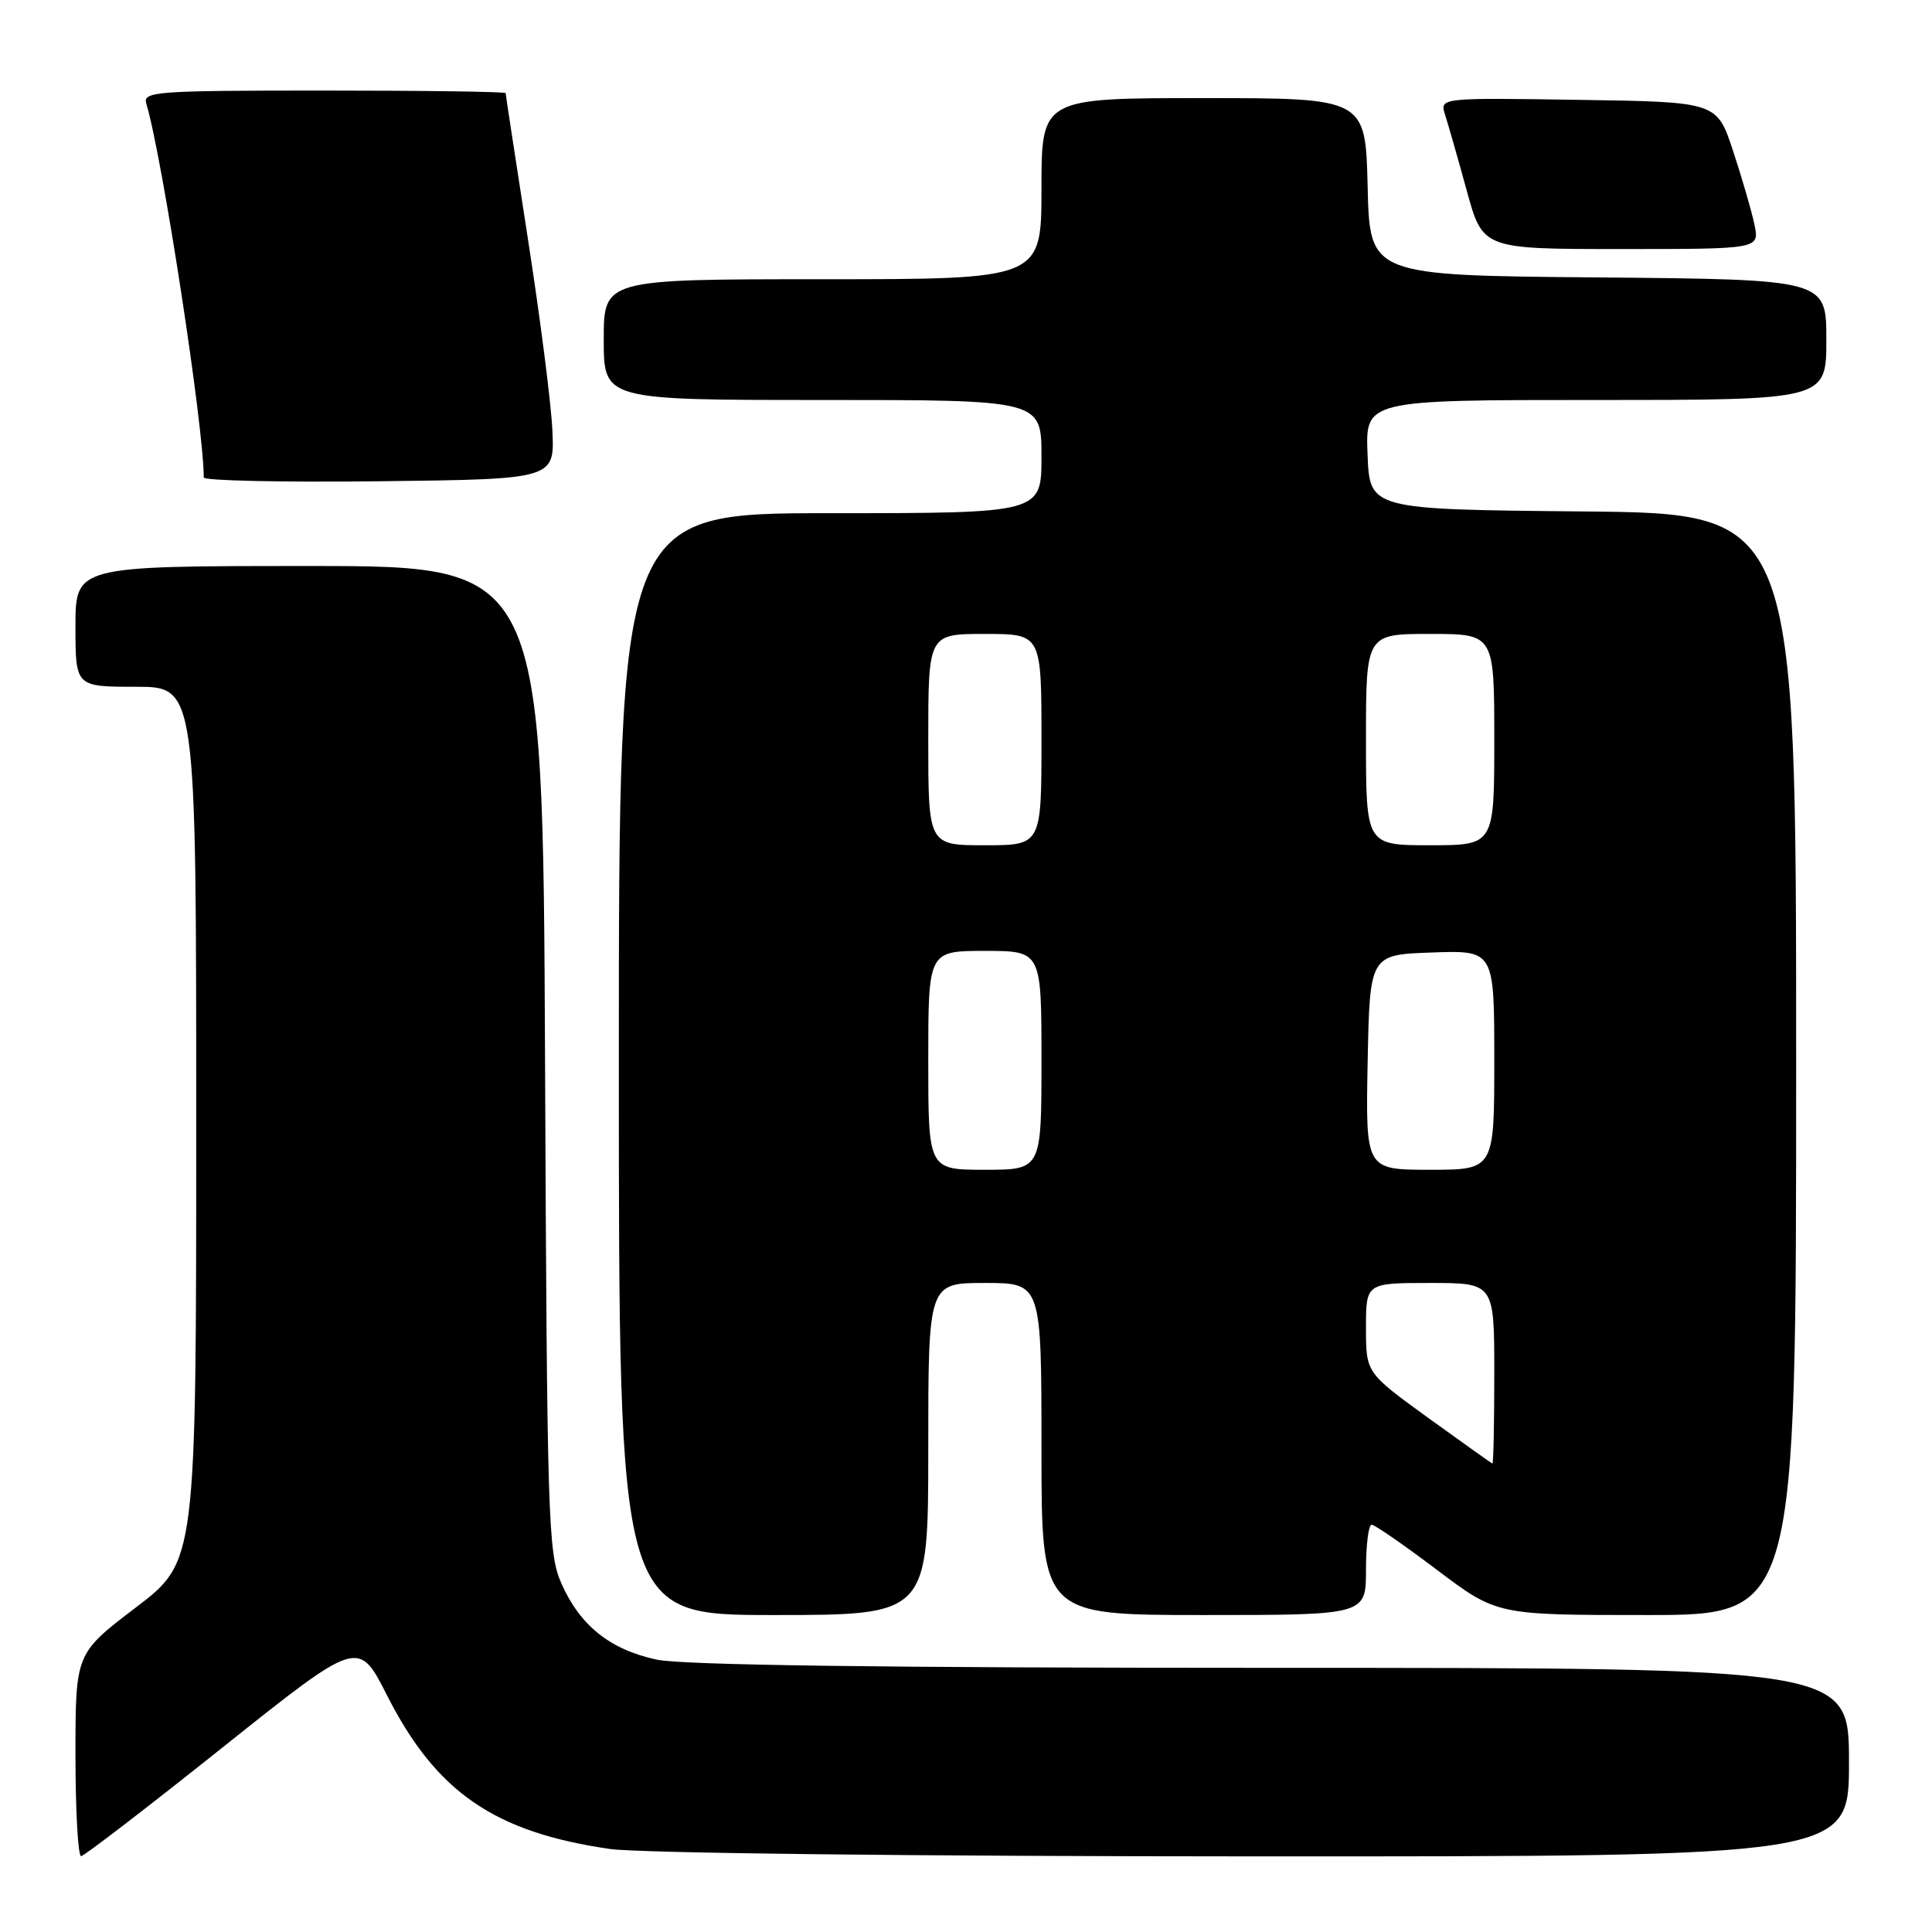 <?xml version="1.0" encoding="UTF-8" standalone="no"?>
<!DOCTYPE svg PUBLIC "-//W3C//DTD SVG 1.1//EN" "http://www.w3.org/Graphics/SVG/1.1/DTD/svg11.dtd" >
<svg xmlns="http://www.w3.org/2000/svg" xmlns:xlink="http://www.w3.org/1999/xlink" version="1.1" viewBox="0 0 256 256">
 <g >
 <path fill="currentColor"
d=" M 29.50 231.54 C 47.50 217.18 47.50 217.18 51.27 224.62 C 57.80 237.48 65.49 242.78 80.83 245.00 C 84.66 245.55 121.04 245.97 166.25 245.98 C 245.00 246.00 245.00 246.00 245.00 233.50 C 245.00 221.00 245.00 221.00 168.55 221.00 C 117.19 221.00 90.43 220.64 87.02 219.91 C 80.81 218.58 76.82 215.37 74.36 209.75 C 72.62 205.77 72.48 201.31 72.22 140.25 C 71.93 75.00 71.93 75.00 40.97 75.00 C 10.00 75.00 10.00 75.00 10.00 83.00 C 10.00 91.00 10.00 91.00 18.00 91.00 C 26.00 91.00 26.00 91.00 26.00 148.96 C 26.00 206.91 26.00 206.91 18.00 213.00 C 10.00 219.09 10.00 219.09 10.00 232.54 C 10.00 239.95 10.34 245.98 10.75 245.95 C 11.16 245.92 19.60 239.44 29.50 231.54 Z  M 123.00 192.00 C 123.00 170.00 123.00 170.00 130.50 170.00 C 138.00 170.00 138.00 170.00 138.00 192.00 C 138.00 214.00 138.00 214.00 159.50 214.00 C 181.00 214.00 181.00 214.00 181.00 208.00 C 181.00 204.70 181.34 202.01 181.75 202.03 C 182.16 202.04 186.07 204.74 190.42 208.03 C 198.34 214.00 198.34 214.00 218.17 214.00 C 238.00 214.00 238.00 214.00 238.00 141.02 C 238.00 68.03 238.00 68.03 209.75 67.77 C 181.50 67.50 181.50 67.50 181.21 60.25 C 180.91 53.00 180.91 53.00 211.46 53.00 C 242.00 53.00 242.00 53.00 242.00 45.01 C 242.00 37.03 242.00 37.03 211.75 36.76 C 181.50 36.50 181.50 36.50 181.22 24.75 C 180.94 13.00 180.94 13.00 159.47 13.00 C 138.00 13.00 138.00 13.00 138.00 25.00 C 138.00 37.00 138.00 37.00 109.00 37.00 C 80.00 37.00 80.00 37.00 80.00 45.00 C 80.00 53.00 80.00 53.00 109.00 53.00 C 138.00 53.00 138.00 53.00 138.00 60.50 C 138.00 68.00 138.00 68.00 110.00 68.00 C 82.00 68.00 82.00 68.00 82.00 141.00 C 82.00 214.00 82.00 214.00 102.50 214.00 C 123.00 214.00 123.00 214.00 123.00 192.00 Z  M 73.19 57.00 C 73.03 53.42 71.56 41.99 69.94 31.59 C 68.33 21.19 67.00 12.53 67.00 12.34 C 67.00 12.15 56.17 12.00 42.93 12.00 C 20.48 12.00 18.90 12.12 19.39 13.75 C 21.51 20.82 26.99 56.44 27.00 63.27 C 27.00 63.69 37.46 63.92 50.25 63.77 C 73.50 63.50 73.50 63.50 73.19 57.00 Z  M 232.47 29.75 C 232.10 27.96 230.82 23.58 229.64 20.00 C 227.50 13.50 227.50 13.50 209.13 13.23 C 190.75 12.95 190.75 12.95 191.49 15.23 C 191.89 16.48 193.18 20.99 194.35 25.25 C 196.47 33.00 196.47 33.00 214.82 33.00 C 233.16 33.00 233.16 33.00 232.47 29.75 Z  M 189.25 187.88 C 181.00 181.90 181.00 181.90 181.00 175.95 C 181.00 170.00 181.00 170.00 189.50 170.00 C 198.00 170.00 198.00 170.00 198.00 182.00 C 198.00 188.60 197.89 193.97 197.75 193.93 C 197.61 193.88 193.79 191.16 189.25 187.88 Z  M 123.00 140.50 C 123.00 126.00 123.00 126.00 130.50 126.00 C 138.00 126.00 138.00 126.00 138.00 140.50 C 138.00 155.00 138.00 155.00 130.50 155.00 C 123.00 155.00 123.00 155.00 123.00 140.50 Z  M 181.22 140.75 C 181.50 126.50 181.50 126.50 189.75 126.21 C 198.00 125.92 198.00 125.92 198.00 140.46 C 198.00 155.00 198.00 155.00 189.47 155.00 C 180.95 155.00 180.95 155.00 181.22 140.75 Z  M 123.00 98.00 C 123.00 84.00 123.00 84.00 130.50 84.00 C 138.00 84.00 138.00 84.00 138.00 98.00 C 138.00 112.00 138.00 112.00 130.50 112.00 C 123.00 112.00 123.00 112.00 123.00 98.00 Z  M 181.00 98.00 C 181.00 84.00 181.00 84.00 189.50 84.00 C 198.00 84.00 198.00 84.00 198.00 98.00 C 198.00 112.00 198.00 112.00 189.50 112.00 C 181.00 112.00 181.00 112.00 181.00 98.00 Z "/>
</g>
</svg>